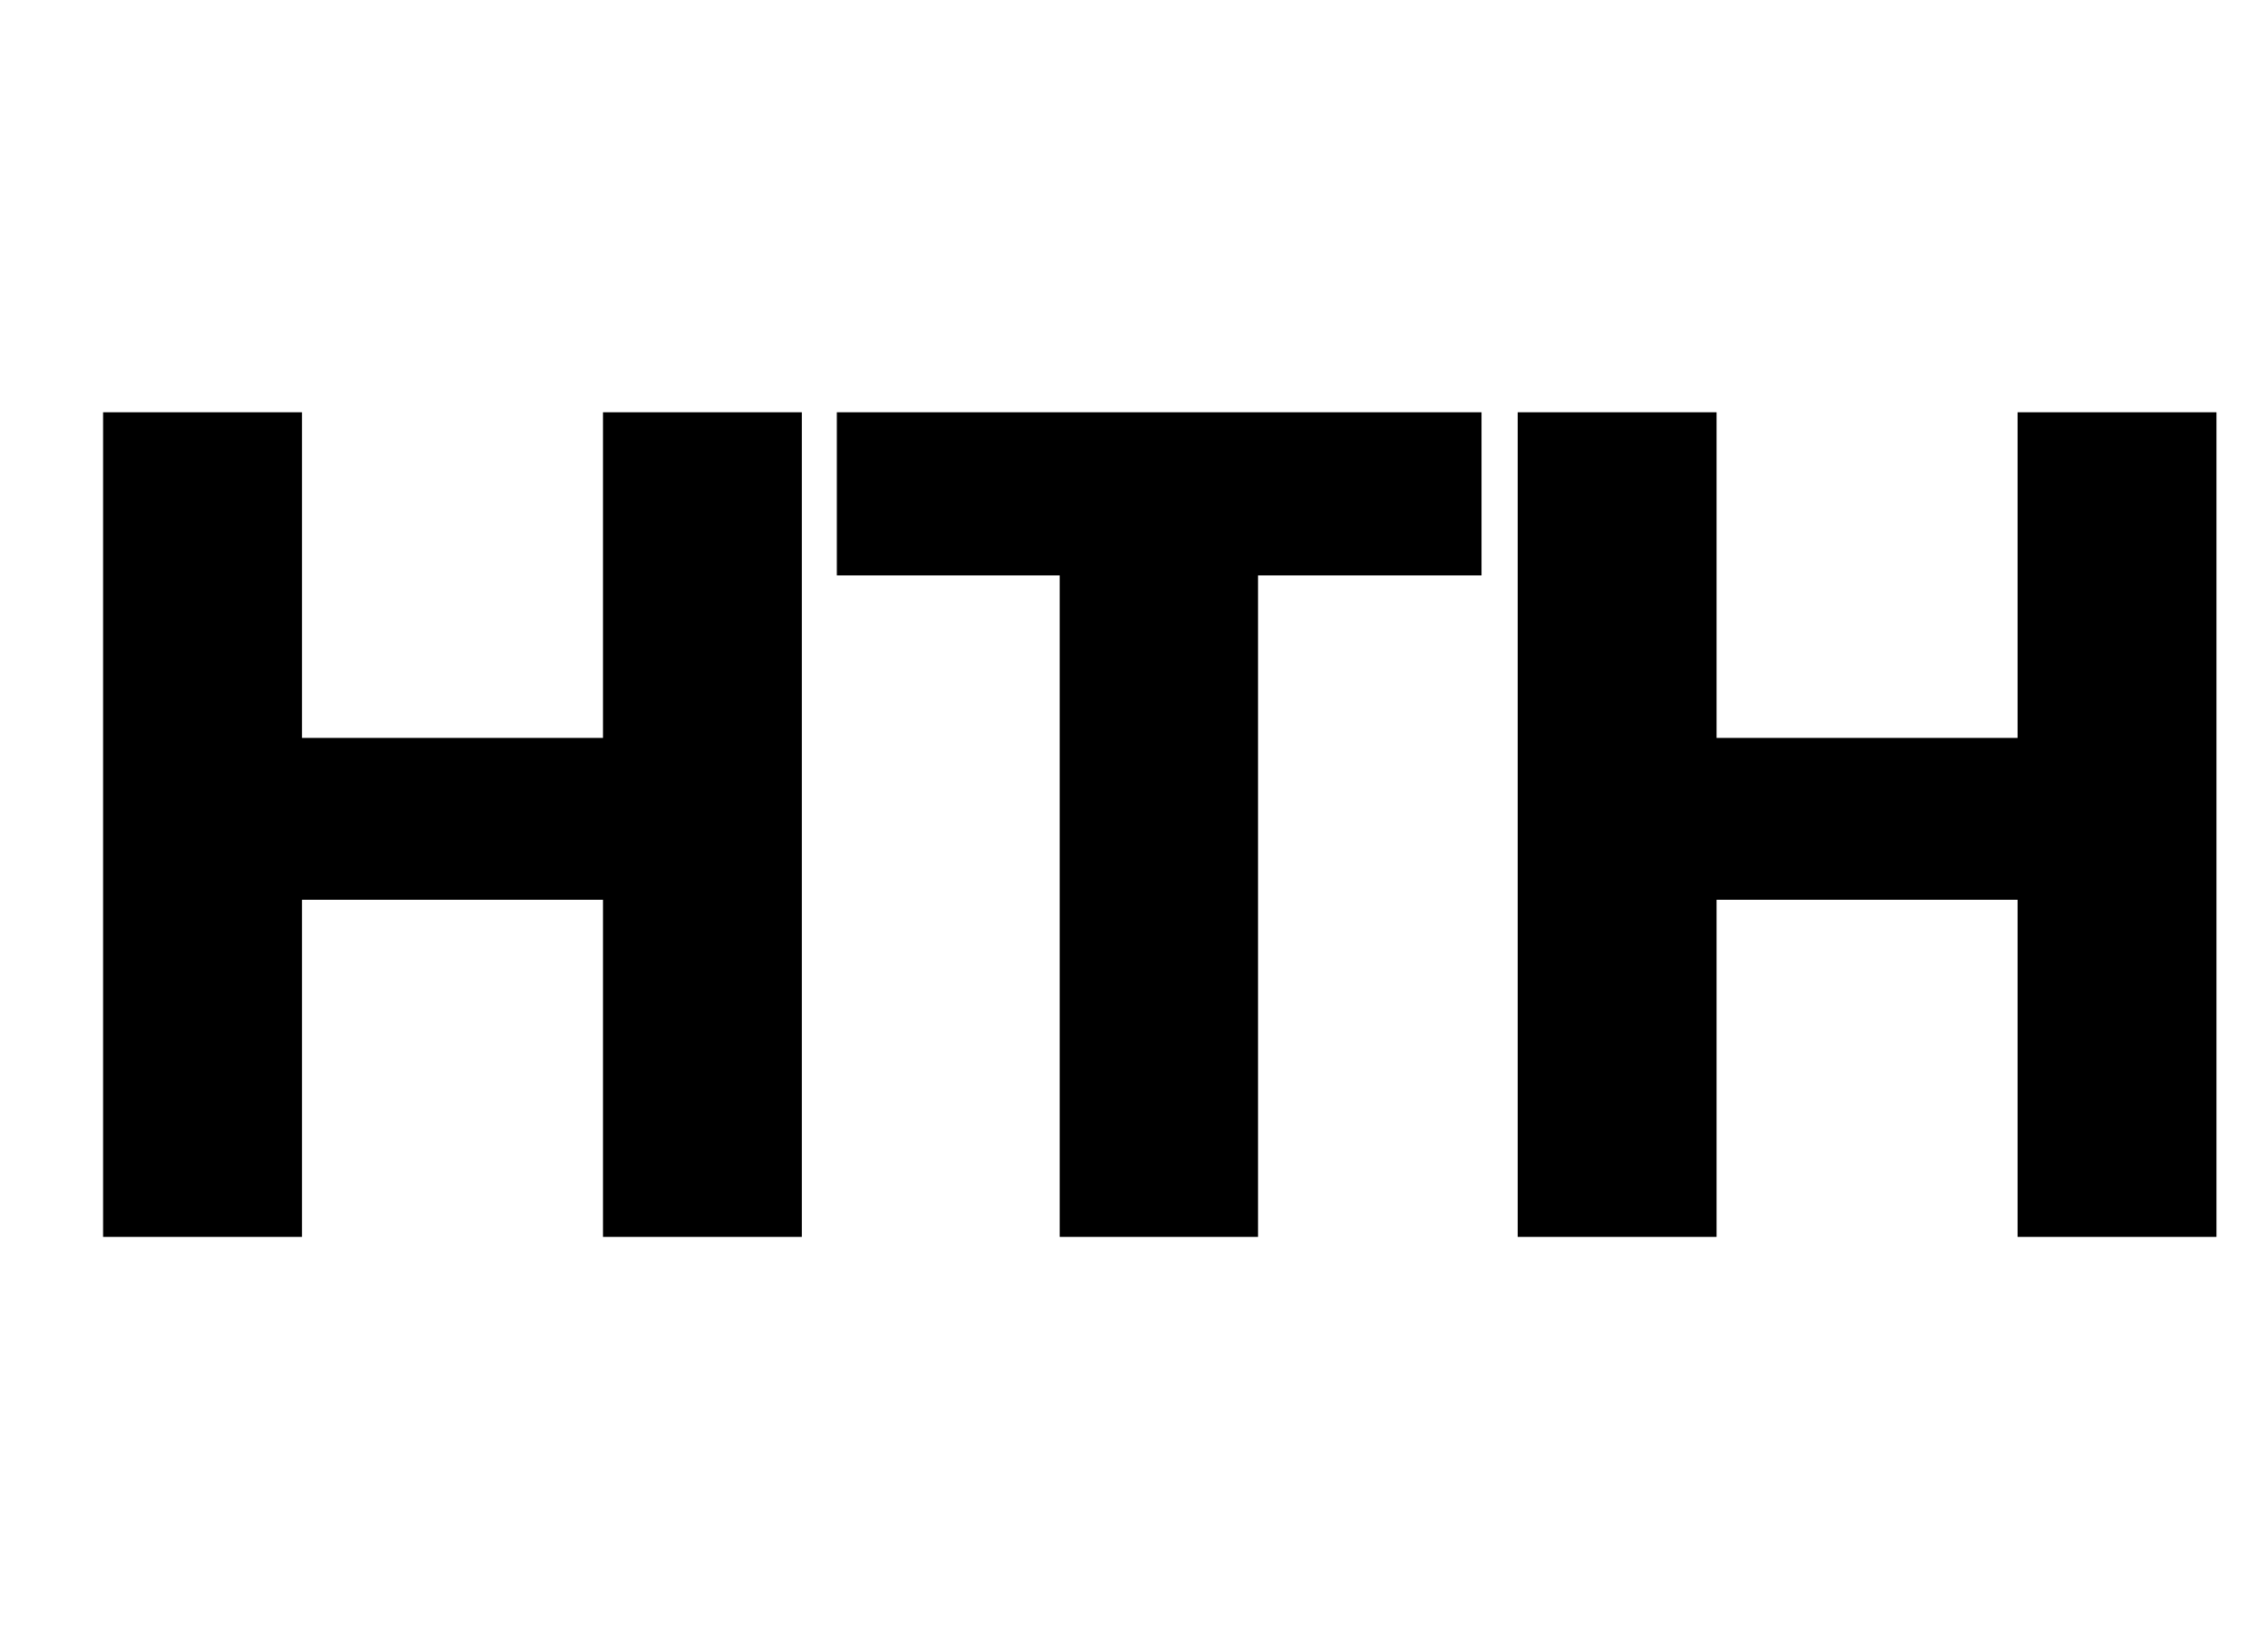 <svg width="44" height="32" viewBox="0 0 44 32" fill="none" xmlns="http://www.w3.org/2000/svg">
<path d="M15.556 24V8H11.698V14.318H5.858V8H2V24H5.858V17.459H11.698V24H15.556Z" fill="black"/>
<path d="M24.406 24V11.165H28.742V8H16.235V11.165H20.559V24H24.406Z" fill="black"/>
<path d="M43 24V8H39.142V14.318H33.302V8H29.444V24H33.302V17.459H39.142V24H43Z" fill="black"/>
</svg>
